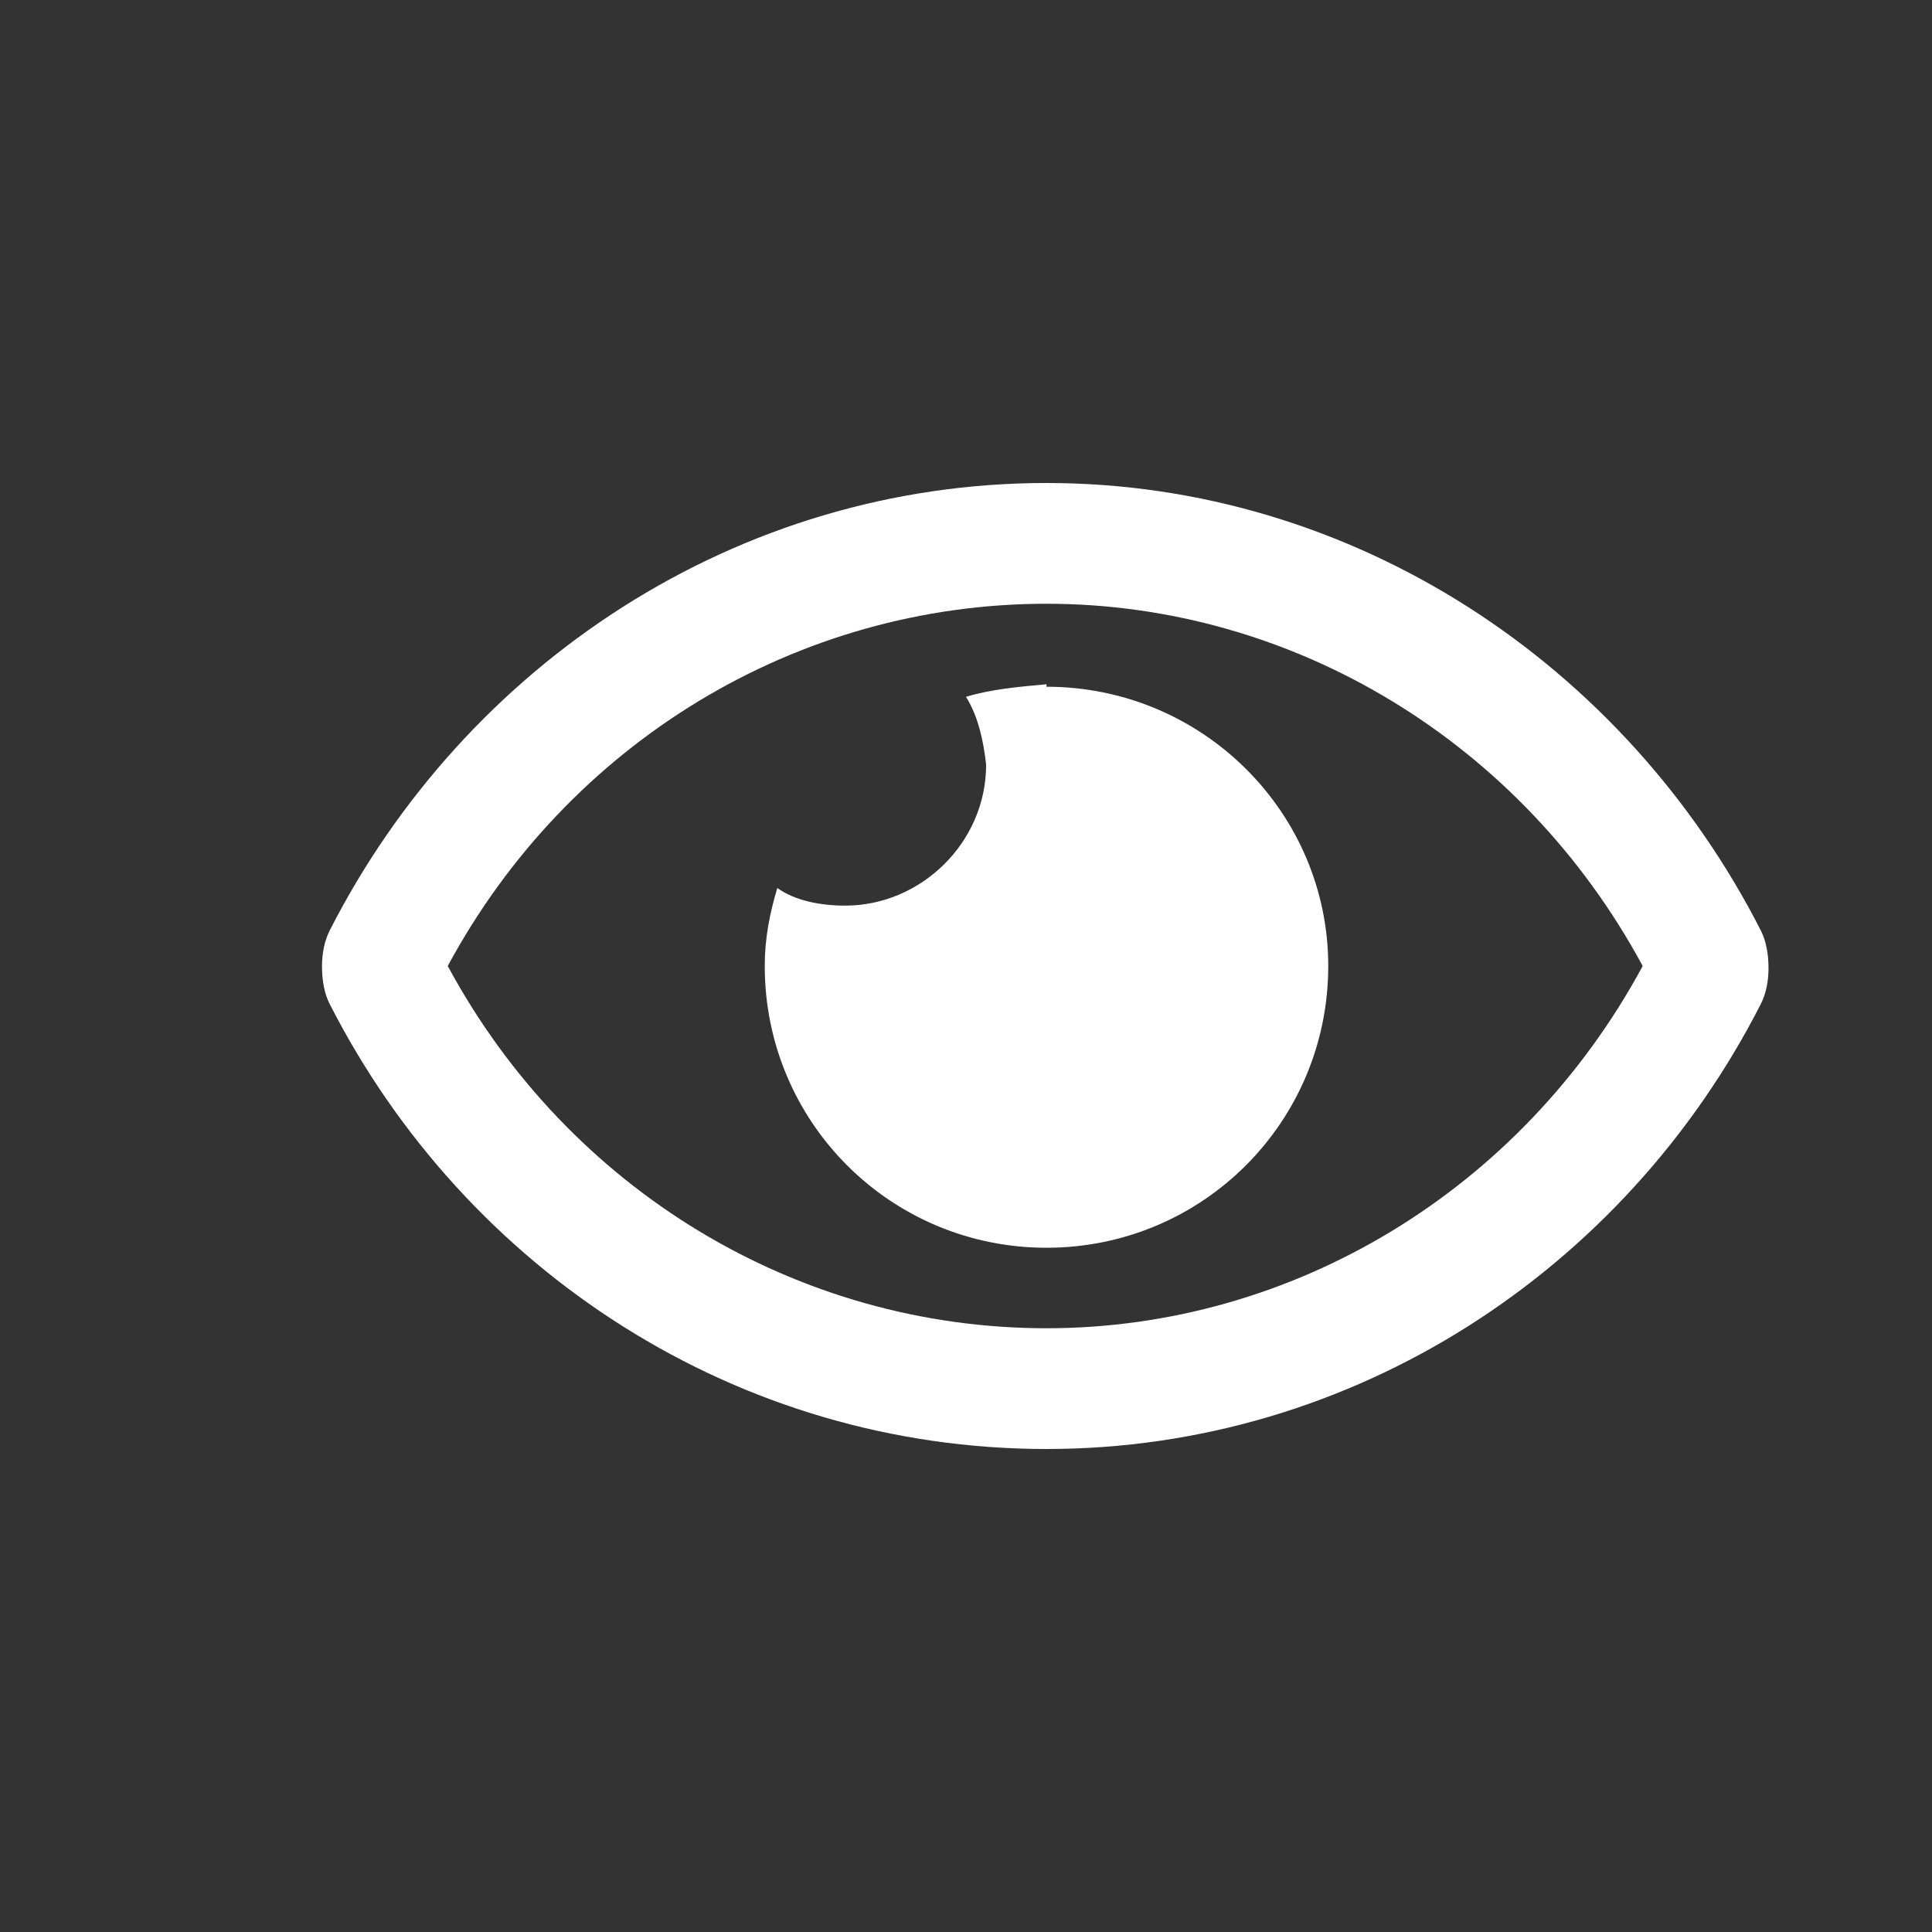 <svg width="24" height="24" viewBox="0 0 24 24" fill="none" xmlns="http://www.w3.org/2000/svg">
<rect x="0" y="0" width="24" height="24" fill="#333333" stroke="none"/>
<path d="M13 8.5C12.656 8.531 12.312 8.562 12 8.656C12.156 8.906 12.219 9.219 12.25 9.5C12.25 10.469 11.438 11.25 10.5 11.25C10.188 11.25 9.875 11.188 9.656 11.031C9.562 11.344 9.5 11.656 9.5 12C9.5 13.938 11.062 15.5 13 15.5C14.938 15.5 16.5 13.938 16.5 12C16.5 10.094 14.938 8.531 13 8.531V8.5ZM21.875 11.562C20.188 8.25 16.812 6 13 6C9.156 6 5.781 8.25 4.094 11.562C4.031 11.688 4 11.844 4 12C4 12.188 4.031 12.344 4.094 12.469C5.781 15.781 9.156 18 13 18C16.812 18 20.188 15.781 21.875 12.469C21.938 12.344 21.969 12.188 21.969 12.031C21.969 11.844 21.938 11.688 21.875 11.562ZM13 16.5C9.906 16.5 7.062 14.781 5.562 12C7.062 9.219 9.906 7.5 13 7.5C16.062 7.5 18.906 9.219 20.406 12C18.906 14.781 16.062 16.5 13 16.5Z" fill="white"/>
</svg>
